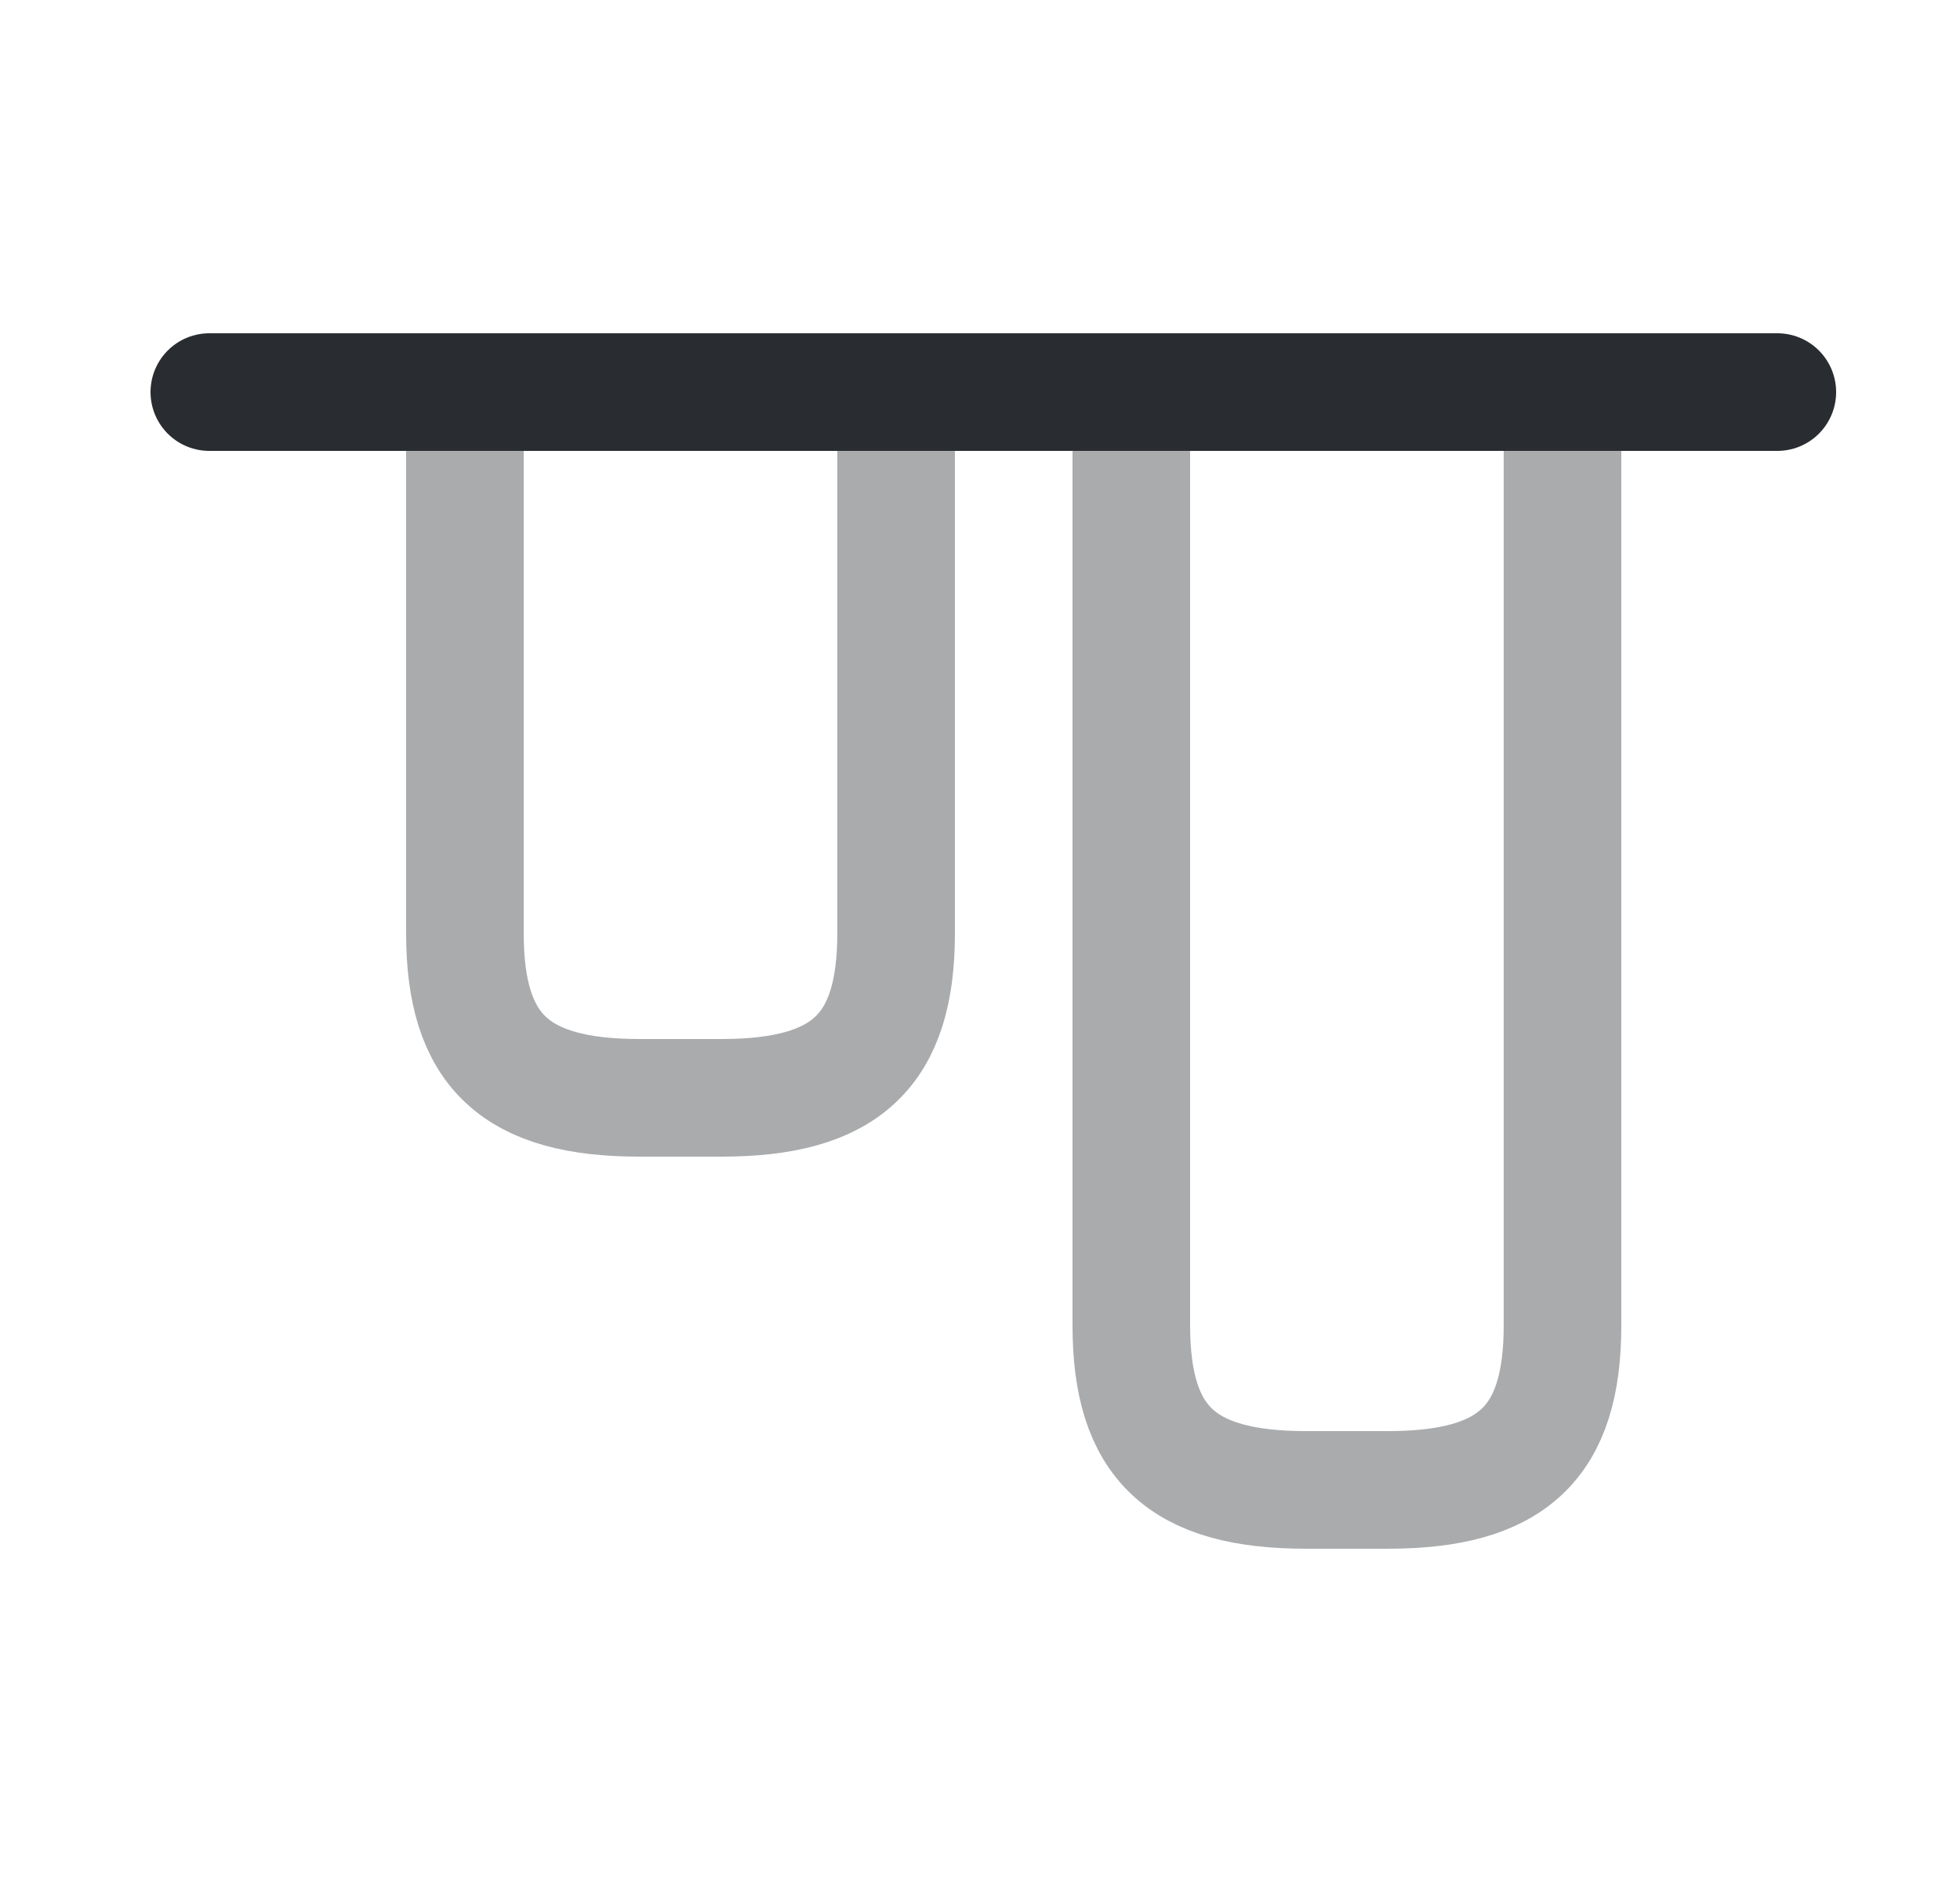 <svg width="25" height="24" viewBox="0 0 25 24" fill="none" xmlns="http://www.w3.org/2000/svg">
<path opacity="0.4" d="M19.93 5.1V16.9C19.93 18.4 19.29 19 17.7 19H16.66C15.07 19 14.43 18.4 14.43 16.9V5.1" stroke="#292D32" stroke-width="1.5" stroke-linecap="round" stroke-linejoin="round"/>
<path opacity="0.4" d="M5.93 5.1V11.9C5.93 13.4 6.57 14 8.16 14H9.2C10.79 14 11.43 13.4 11.43 11.9V5.1" stroke="#292D32" stroke-width="1.5" stroke-linecap="round" stroke-linejoin="round"/>
<path d="M2.67 5H22.67" stroke="#292D32" stroke-width="1.5" stroke-linecap="round" stroke-linejoin="round"/>
</svg>
